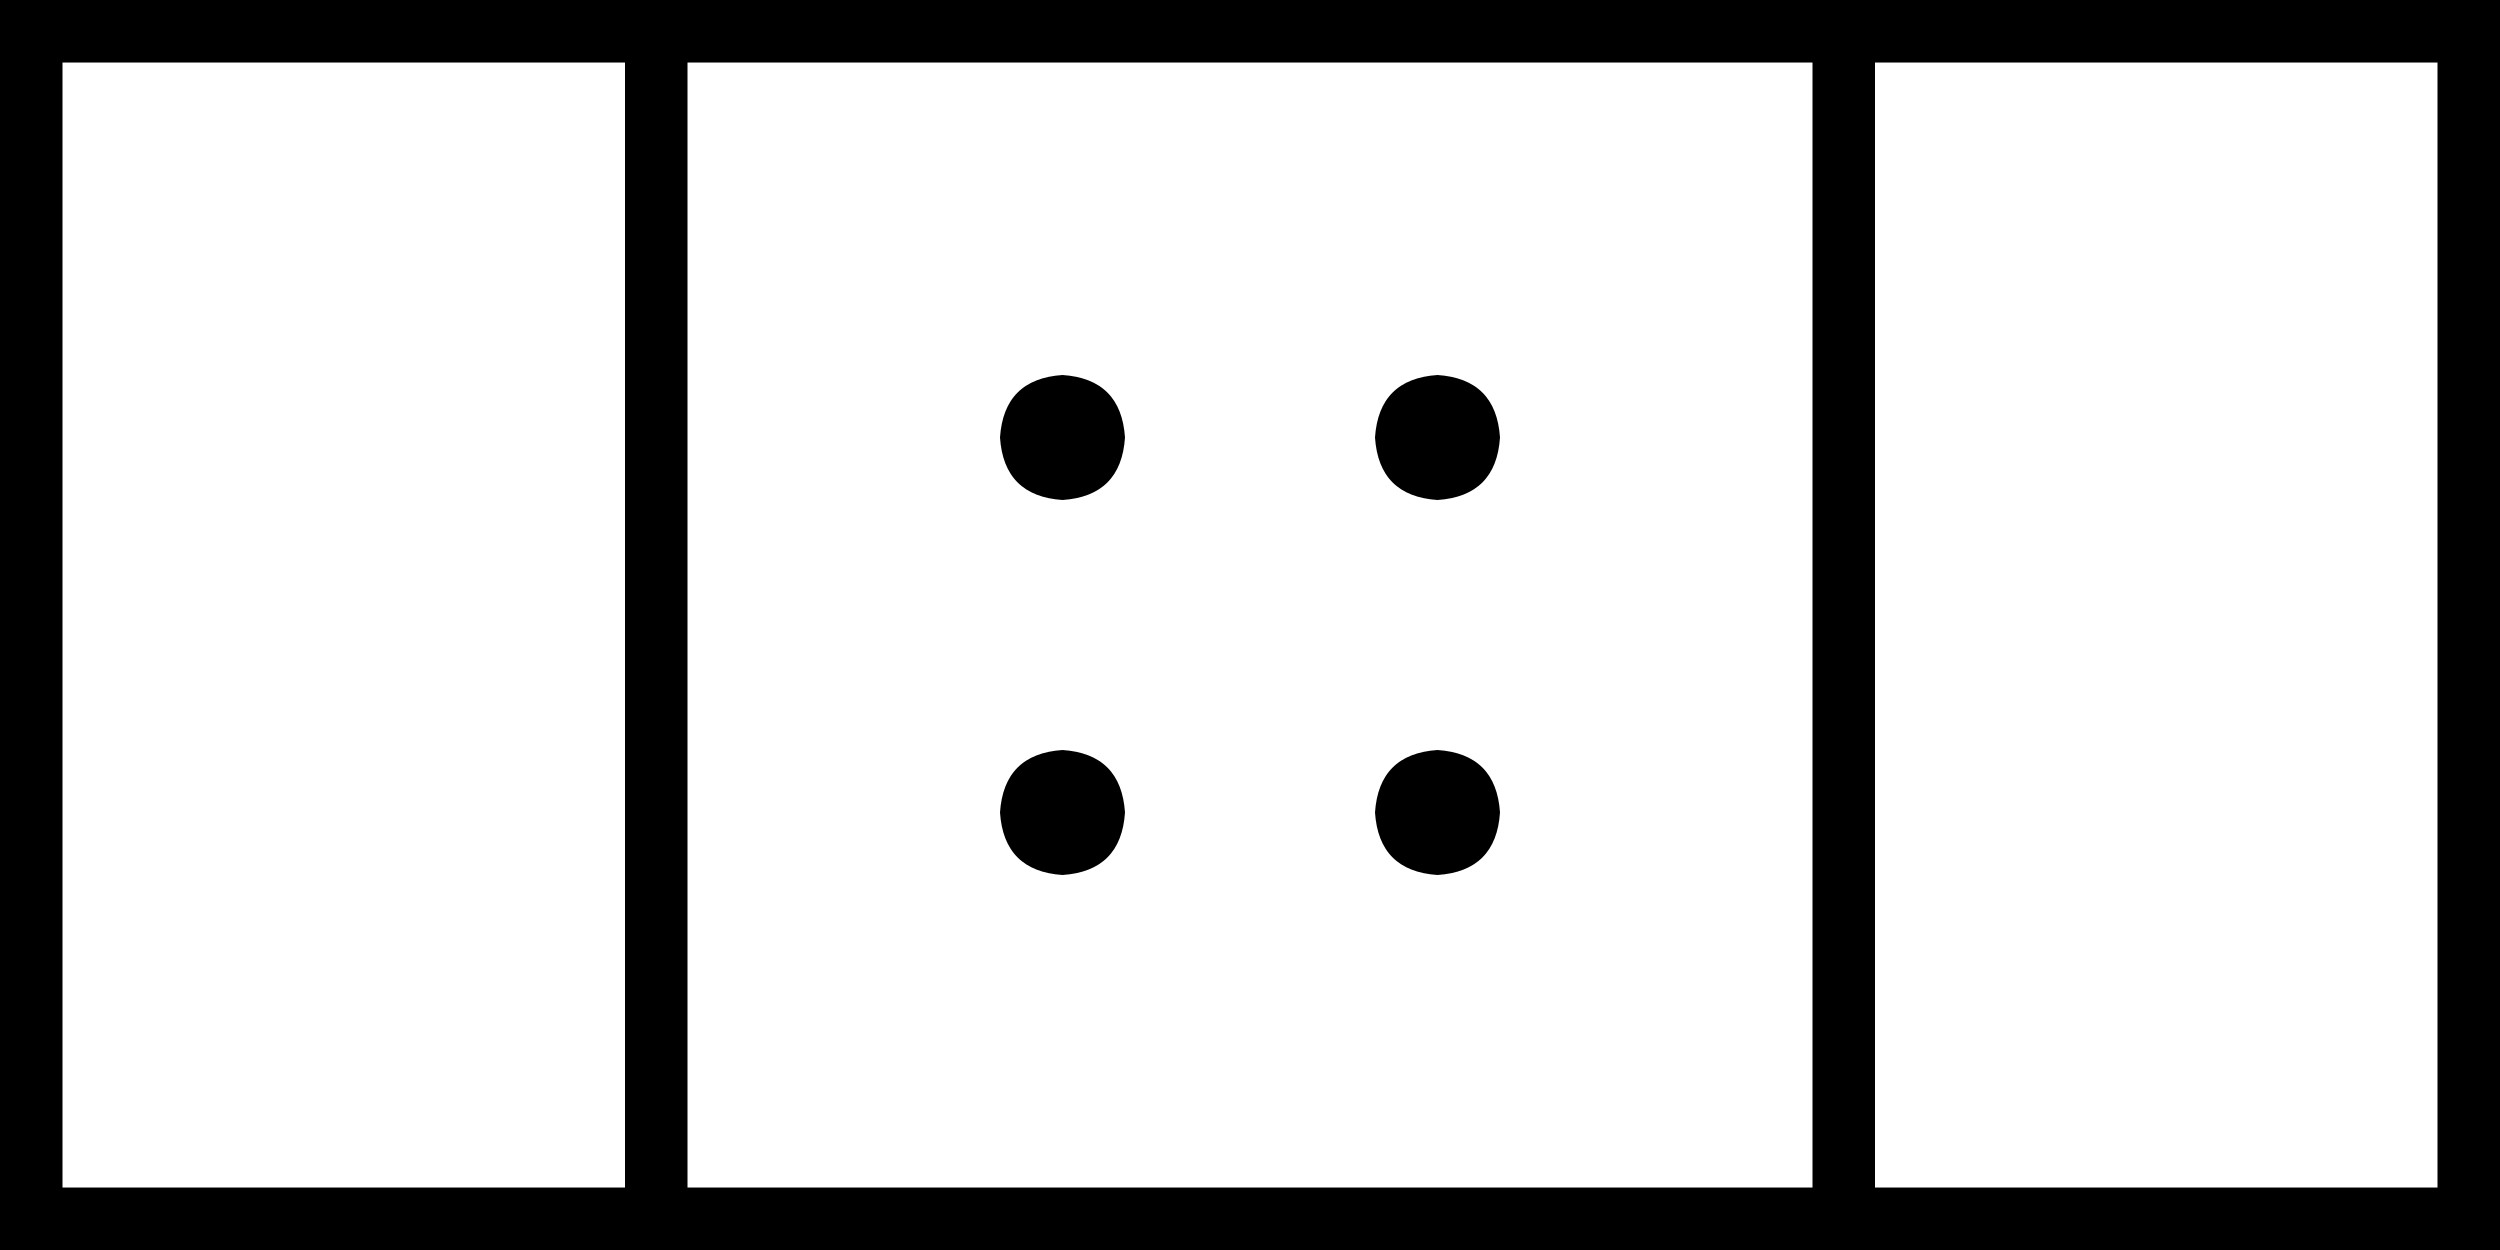 <svg xmlns="http://www.w3.org/2000/svg" viewBox="0 0 640 320">
  <path d="M 480 16 L 480 304 L 480 16 L 480 304 L 624 304 L 624 304 L 624 16 L 624 16 L 480 16 L 480 16 Z M 464 16 L 176 16 L 464 16 L 176 16 L 176 304 L 176 304 L 464 304 L 464 304 L 464 16 L 464 16 Z M 160 304 L 160 16 L 160 304 L 160 16 L 16 16 L 16 16 L 16 304 L 16 304 L 160 304 L 160 304 Z M 160 0 L 176 0 L 160 0 L 640 0 L 640 16 L 640 16 L 640 304 L 640 304 L 640 320 L 640 320 L 624 320 L 0 320 L 0 304 L 0 304 L 0 16 L 0 16 L 0 0 L 0 0 L 16 0 L 160 0 Z M 272 96 Q 287 97 288 112 Q 287 127 272 128 Q 257 127 256 112 Q 257 97 272 96 L 272 96 Z M 352 112 Q 353 97 368 96 Q 383 97 384 112 Q 383 127 368 128 Q 353 127 352 112 L 352 112 Z M 272 192 Q 287 193 288 208 Q 287 223 272 224 Q 257 223 256 208 Q 257 193 272 192 L 272 192 Z M 352 208 Q 353 193 368 192 Q 383 193 384 208 Q 383 223 368 224 Q 353 223 352 208 L 352 208 Z" />
</svg>